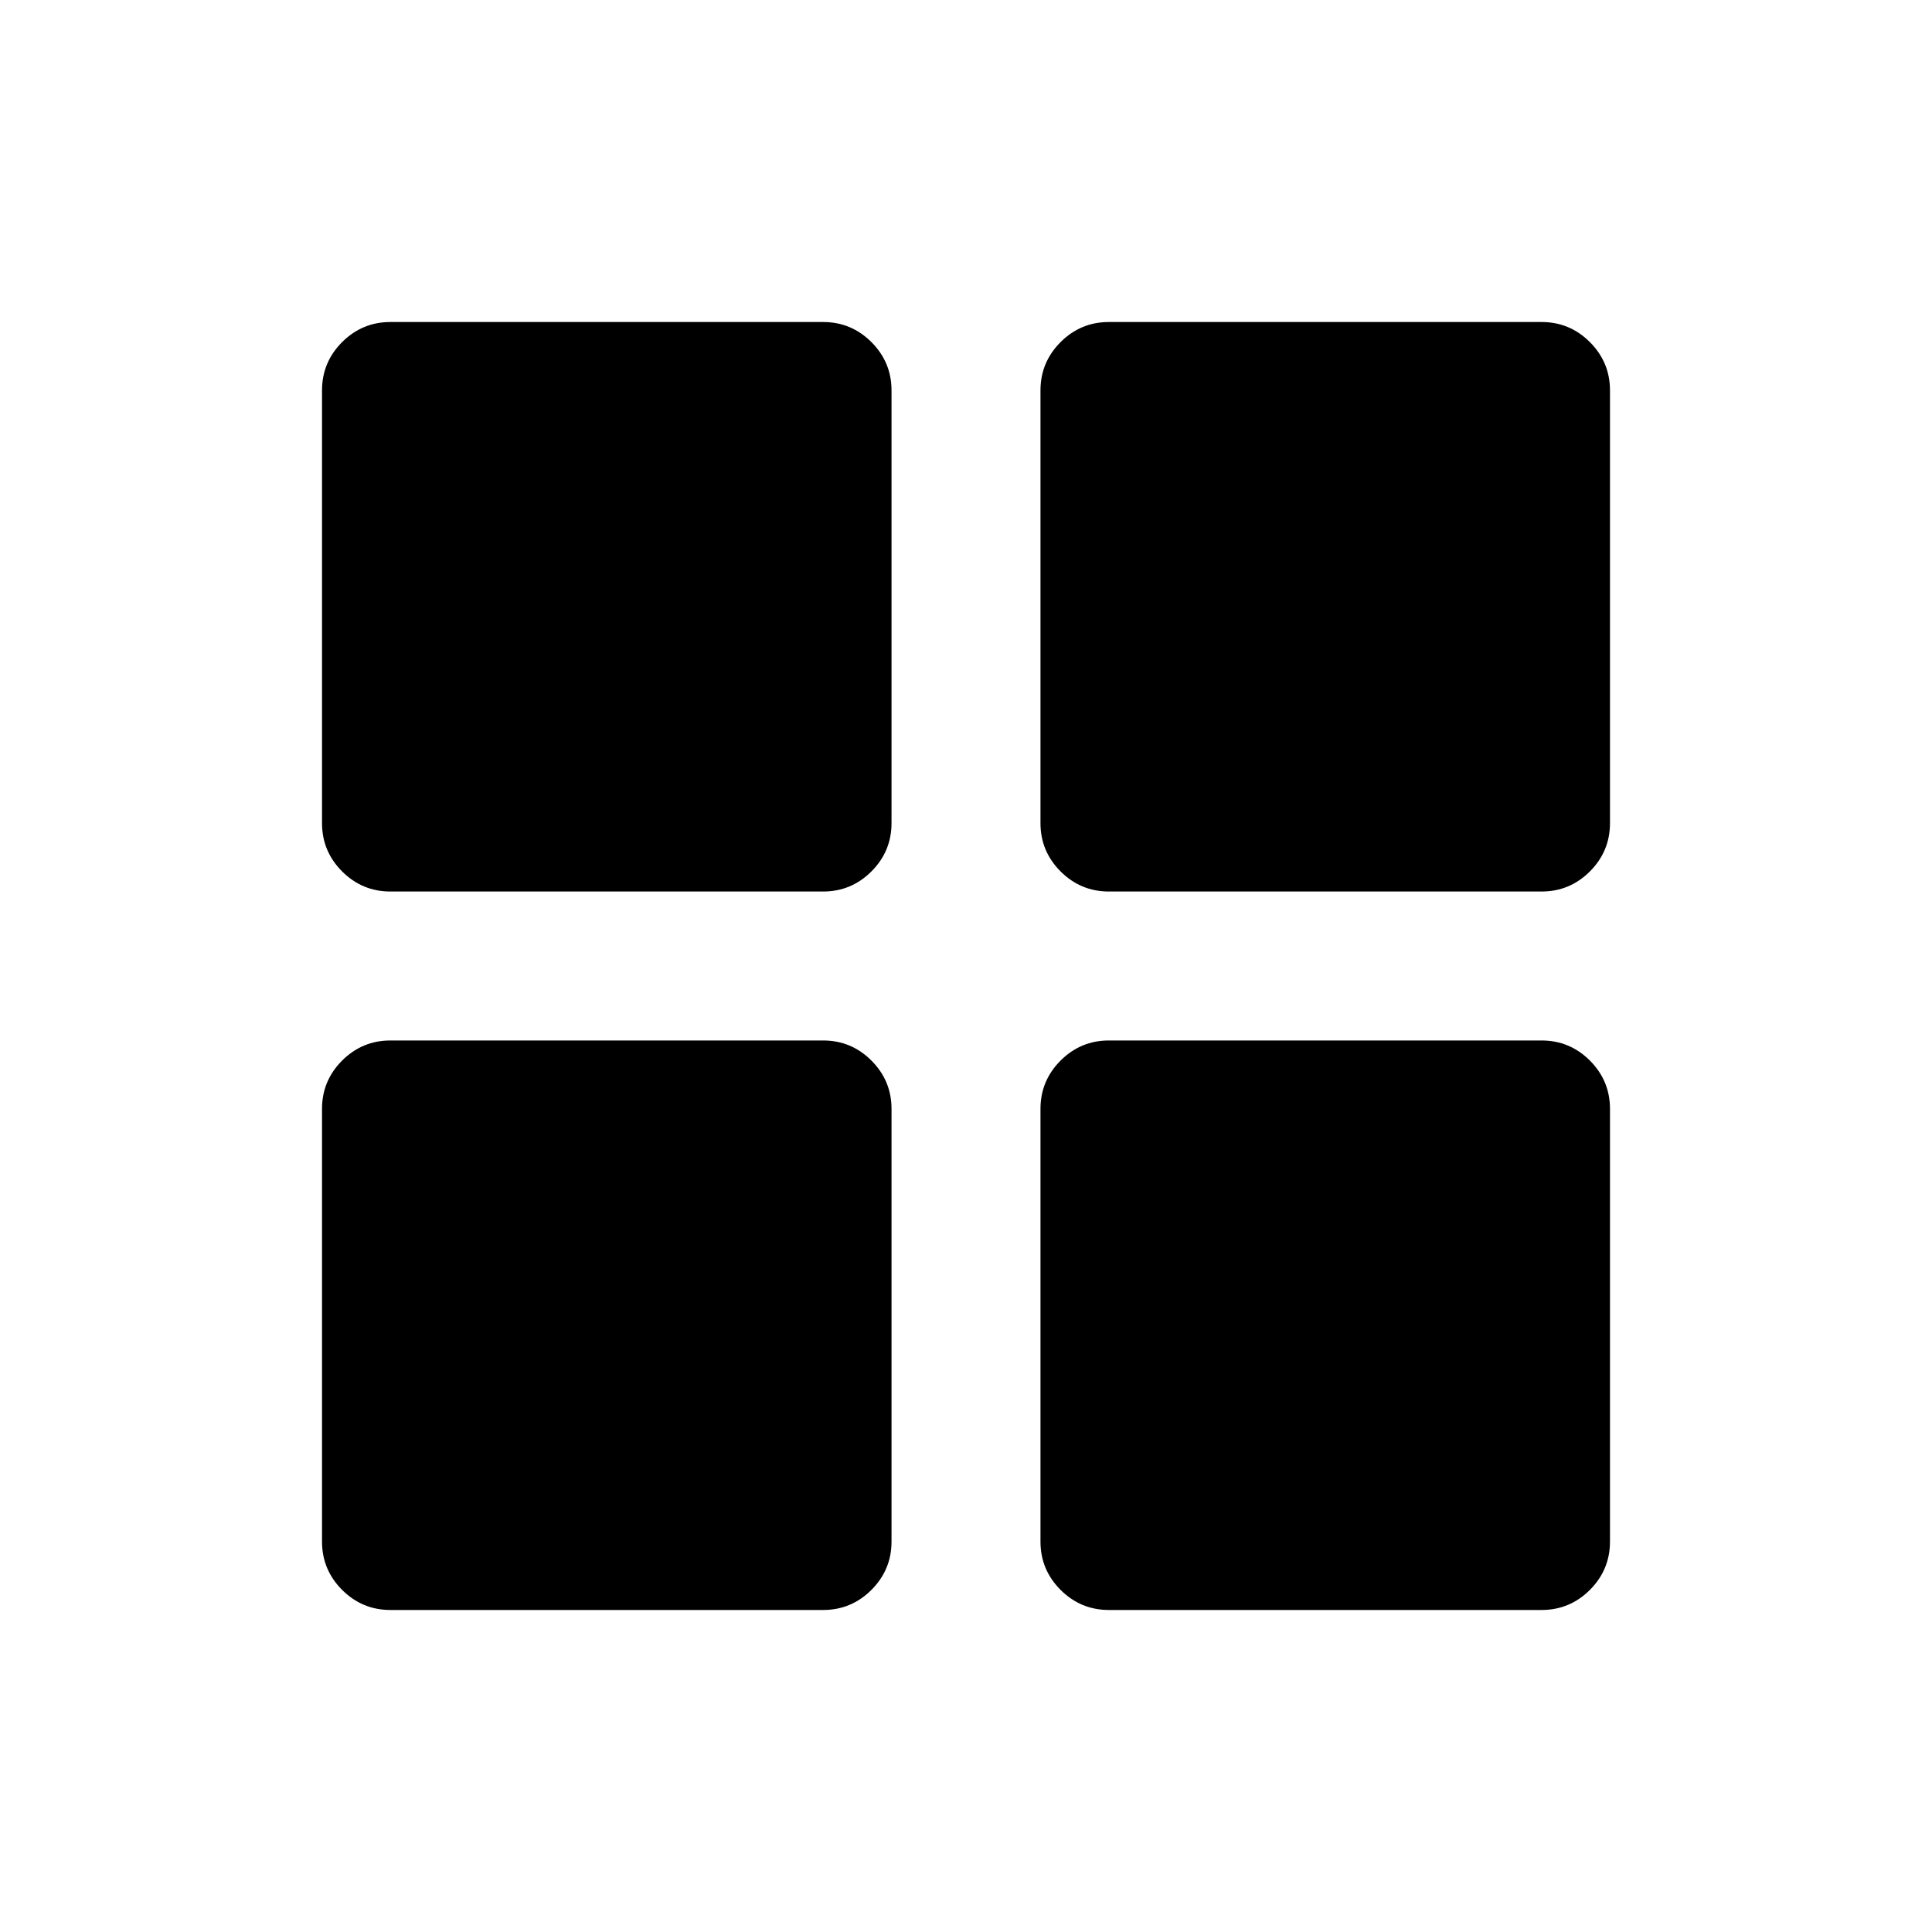 <svg xmlns="http://www.w3.org/2000/svg" height="40" width="40"><path d="M8.083 18.458q-.583 0-1-.416-.416-.417-.416-1V8.083q0-.583.416-1 .417-.416 1-.416h8.959q.583 0 1 .416.416.417.416 1v8.959q0 .583-.416 1-.417.416-1 .416Zm0 14.875q-.583 0-1-.416-.416-.417-.416-1v-8.959q0-.583.416-1 .417-.416 1-.416h8.959q.583 0 1 .416.416.417.416 1v8.959q0 .583-.416 1-.417.416-1 .416Zm14.875-14.875q-.583 0-1-.416-.416-.417-.416-1V8.083q0-.583.416-1 .417-.416 1-.416h8.959q.583 0 1 .416.416.417.416 1v8.959q0 .583-.416 1-.417.416-1 .416Zm0 14.875q-.583 0-1-.416-.416-.417-.416-1v-8.959q0-.583.416-1 .417-.416 1-.416h8.959q.583 0 1 .416.416.417.416 1v8.959q0 .583-.416 1-.417.416-1 .416Z"/></svg>